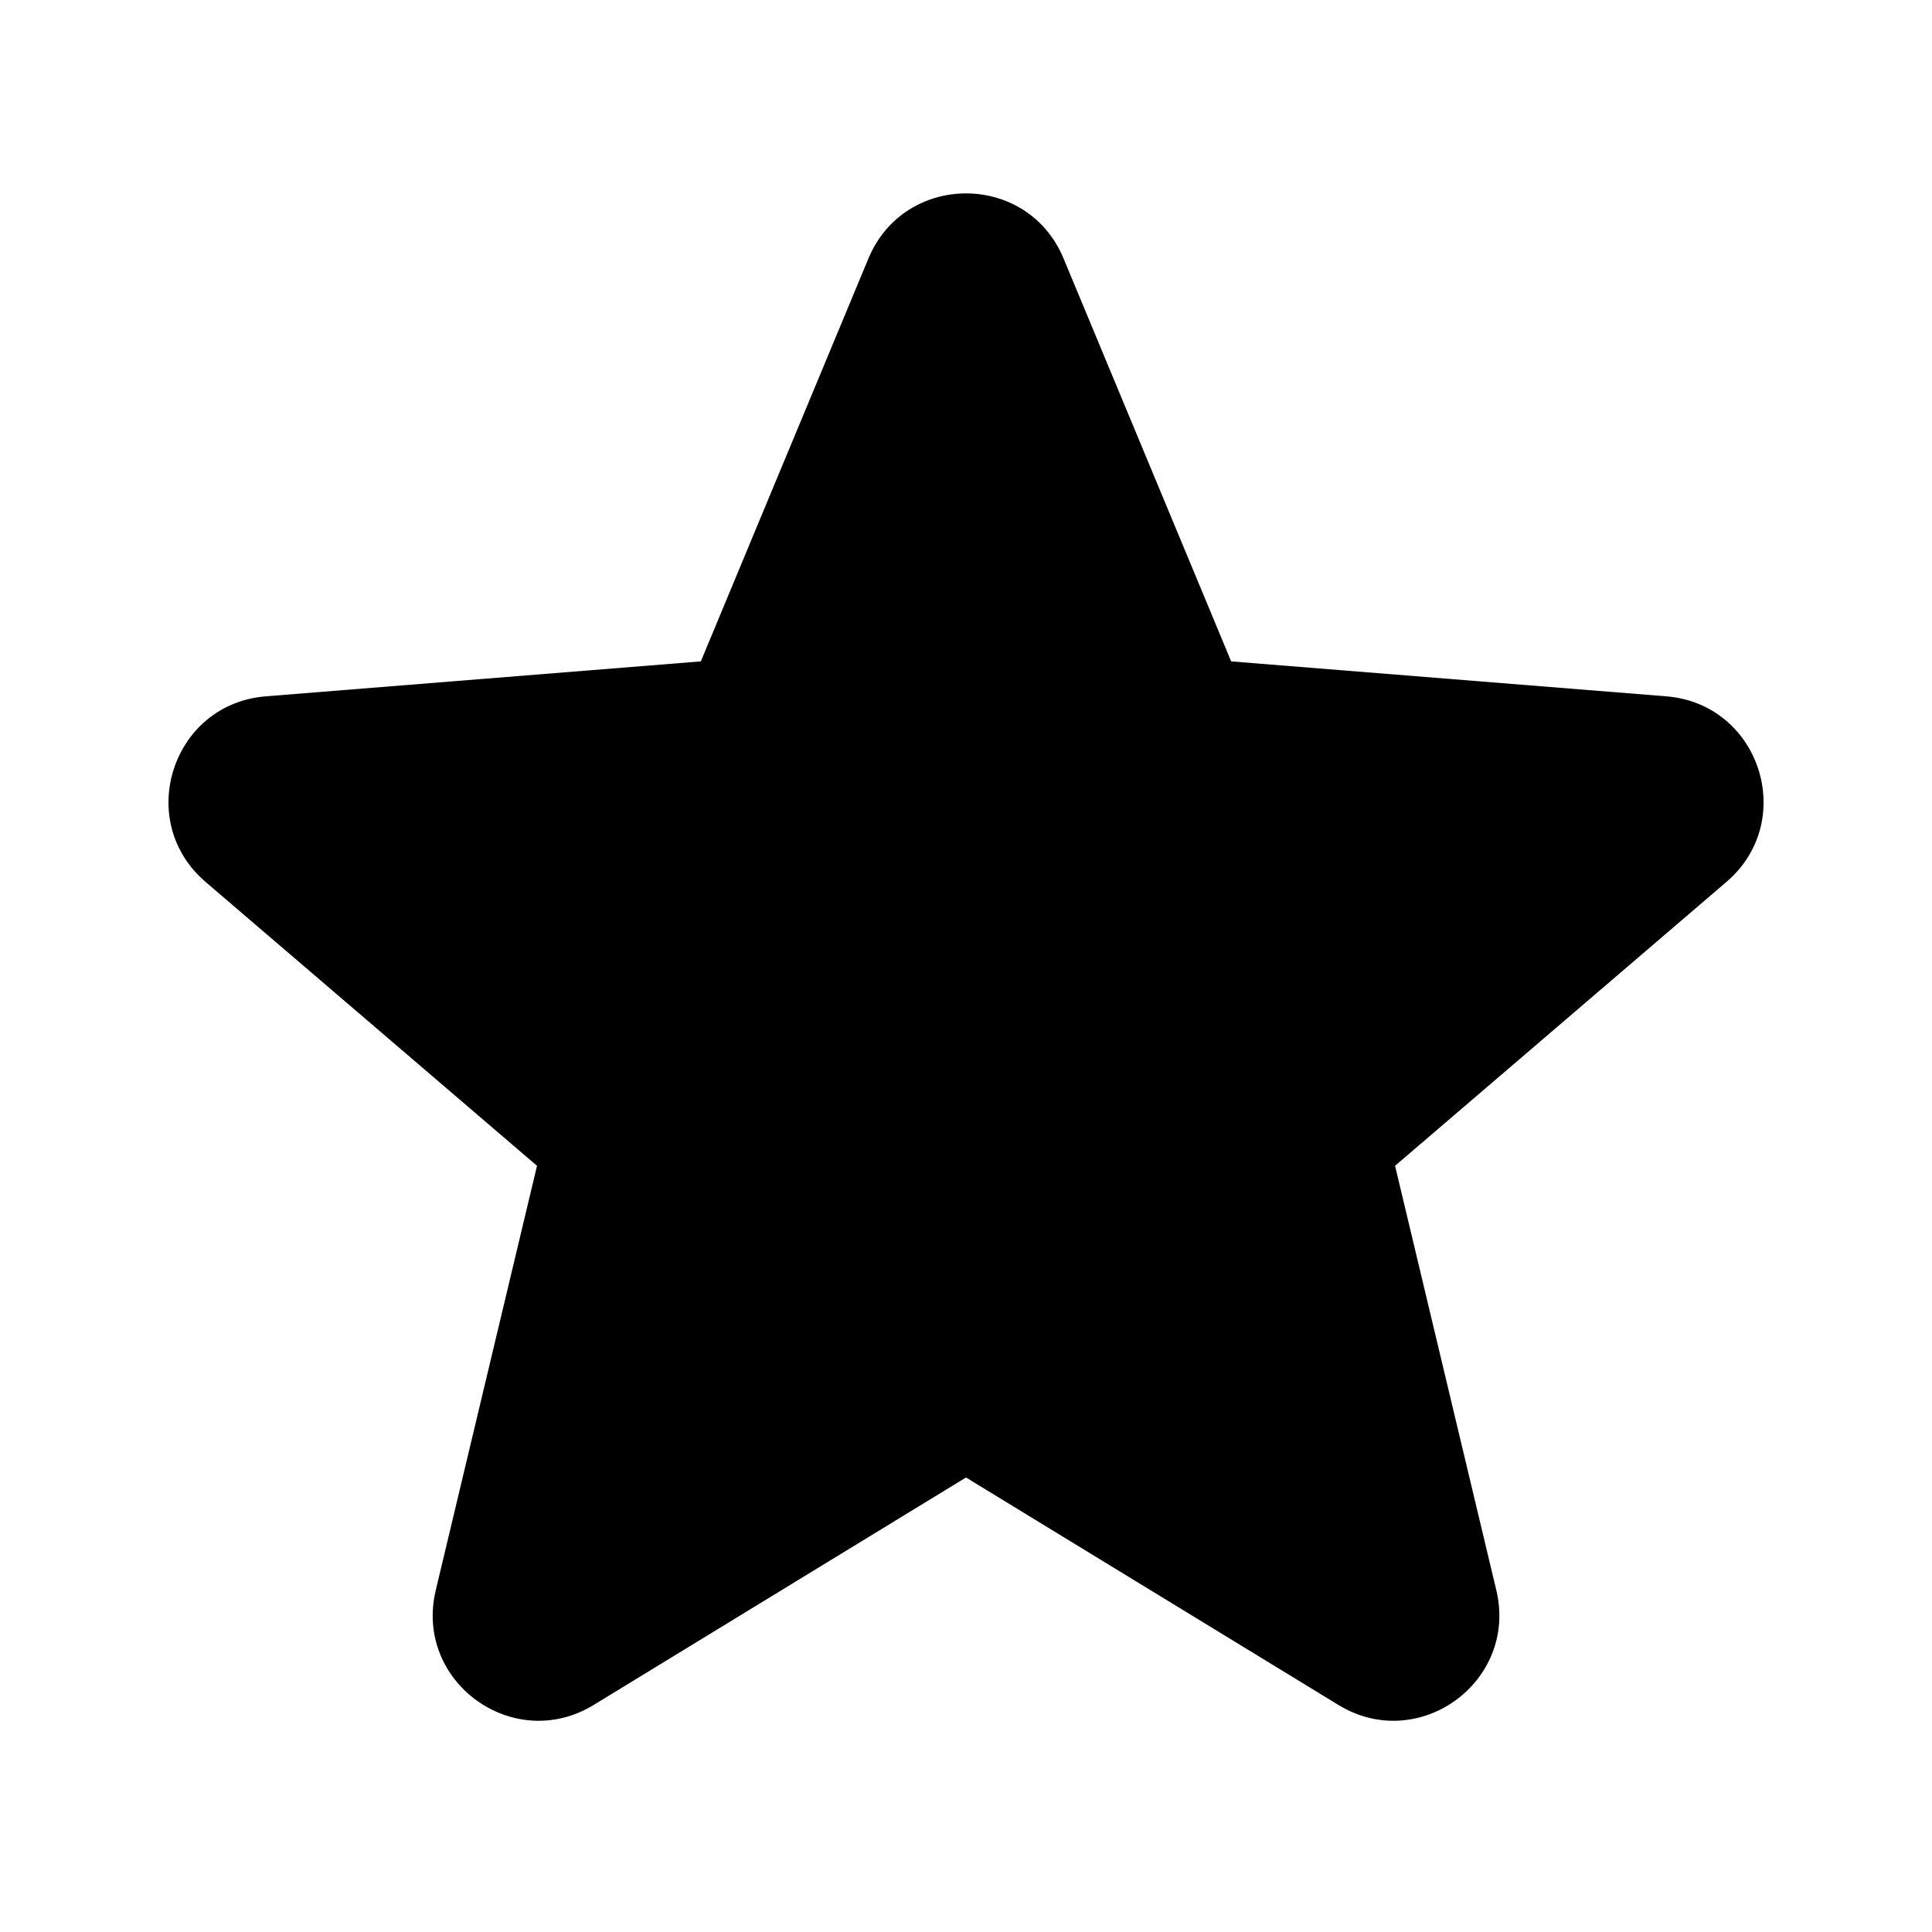 <svg width="26" height="26" viewBox="0 0 24 24" fill="none" xmlns="http://www.w3.org/2000/svg">
    <path fill-rule="evenodd" clip-rule="evenodd"
          d="M10.788 3.211C11.237 2.133 12.764 2.133 13.212 3.211L15.294 8.216L20.698 8.65C21.862 8.743 22.334 10.195 21.447 10.955L17.33 14.482L18.588 19.755C18.858 20.891 17.623 21.788 16.627 21.18L12 18.354L7.374 21.18C6.377 21.788 5.142 20.891 5.413 19.755L6.671 14.482L2.553 10.955C1.667 10.195 2.139 8.743 3.302 8.65L8.706 8.216L10.788 3.211Z"
          fill="currentColor"/>
</svg>
